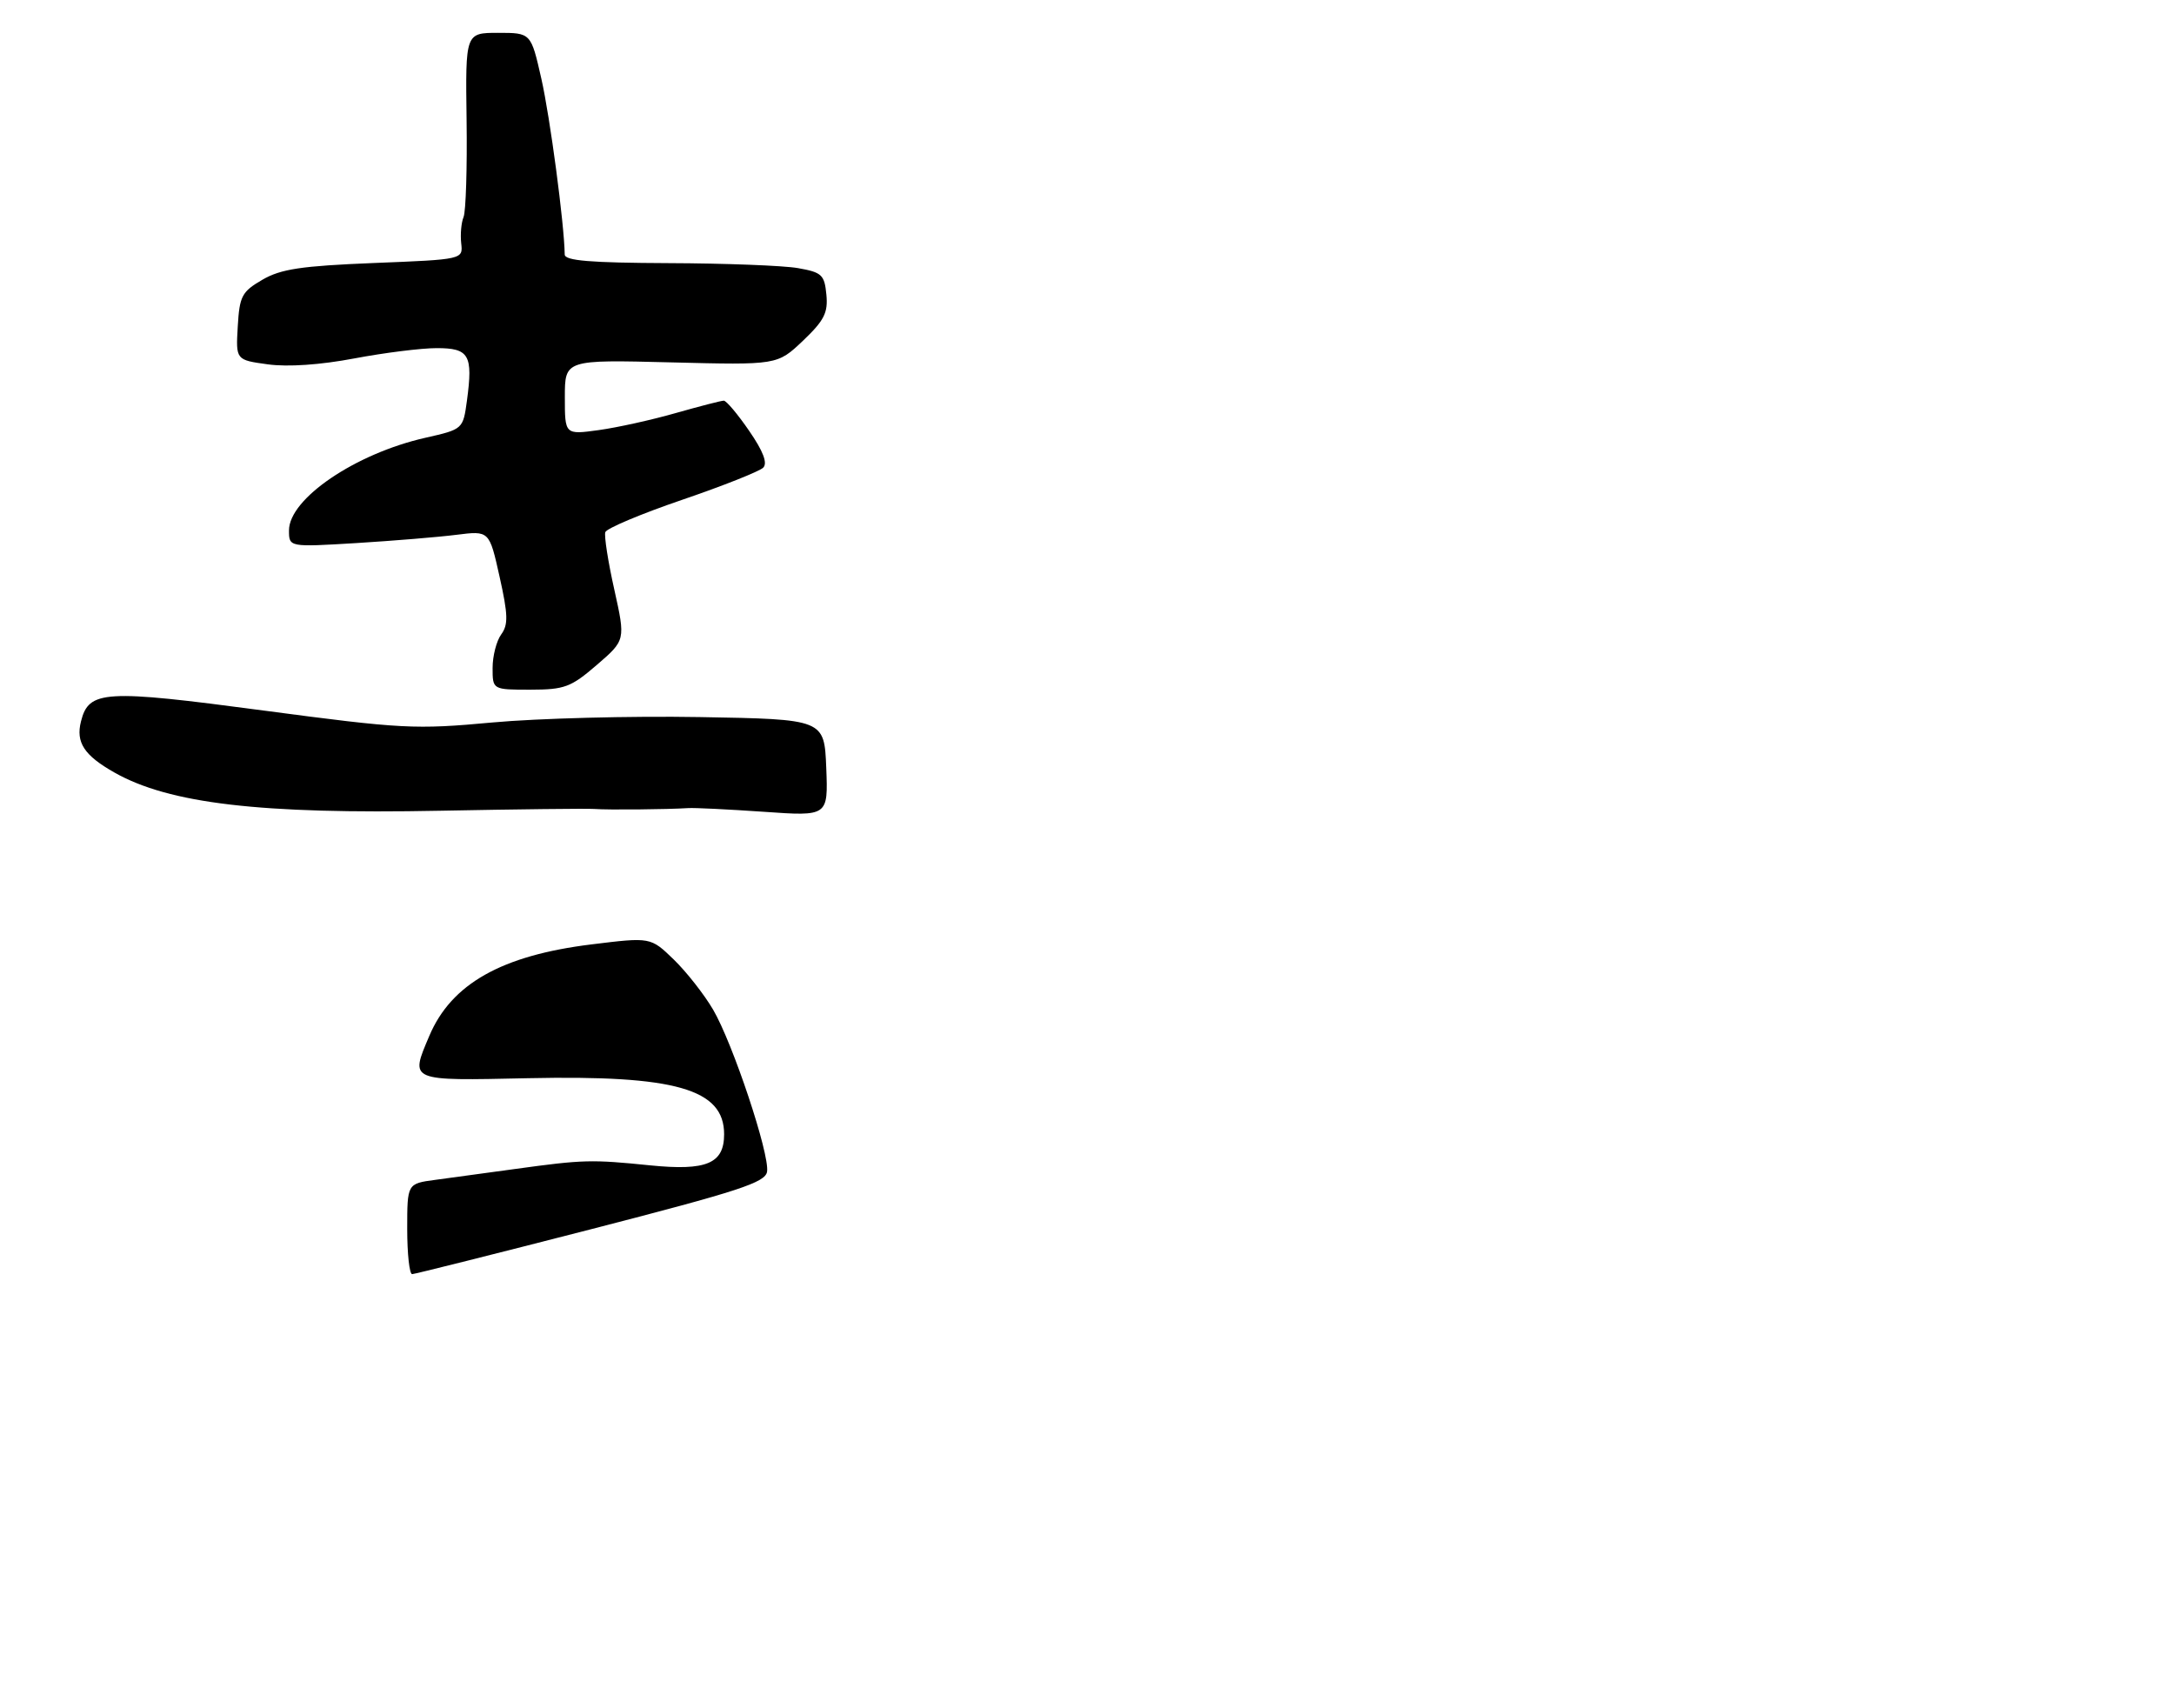 <?xml version="1.0" encoding="UTF-8" standalone="no"?>
<!DOCTYPE svg PUBLIC "-//W3C//DTD SVG 1.1//EN" "http://www.w3.org/Graphics/SVG/1.1/DTD/svg11.dtd" >
<svg xmlns="http://www.w3.org/2000/svg" xmlns:xlink="http://www.w3.org/1999/xlink" version="1.1" viewBox="0 0 331 260">
 <g >
 <path fill="currentColor"
d=" M 90.50 123.16 C 92.55 123.32 101.63 123.23 104.75 123.03 C 105.71 122.96 110.91 123.22 116.30 123.59 C 126.09 124.28 126.09 124.28 125.80 116.89 C 125.50 109.50 125.50 109.50 106.50 109.17 C 96.05 108.99 81.88 109.36 75.00 109.99 C 63.19 111.08 61.27 110.98 40.09 108.17 C 15.86 104.94 13.52 105.08 12.33 109.83 C 11.52 113.03 12.81 115.00 17.40 117.60 C 25.75 122.34 39.65 123.97 67.00 123.43 C 78.83 123.20 89.40 123.08 90.50 123.16 Z  M 90.87 101.23 C 95.24 97.46 95.24 97.46 93.53 89.76 C 92.58 85.53 91.97 81.59 92.16 81.02 C 92.35 80.44 97.61 78.23 103.84 76.10 C 110.08 73.97 115.64 71.76 116.20 71.20 C 116.89 70.51 116.21 68.71 114.06 65.59 C 112.33 63.07 110.59 61.00 110.20 61.00 C 109.81 61.00 106.53 61.85 102.90 62.88 C 99.28 63.92 93.99 65.09 91.16 65.48 C 86.00 66.19 86.00 66.19 86.00 60.47 C 86.00 54.76 86.00 54.76 102.18 55.17 C 118.35 55.58 118.35 55.58 122.25 51.88 C 125.49 48.79 126.09 47.62 125.82 44.85 C 125.53 41.83 125.13 41.46 121.50 40.82 C 119.30 40.43 110.41 40.09 101.75 40.06 C 89.86 40.01 86.00 39.69 85.98 38.75 C 85.92 34.14 83.74 17.77 82.42 11.97 C 80.84 5.00 80.84 5.00 75.85 5.00 C 70.86 5.00 70.86 5.00 71.04 18.25 C 71.14 25.54 70.93 32.19 70.58 33.04 C 70.23 33.88 70.07 35.68 70.22 37.04 C 70.50 39.50 70.50 39.50 56.95 40.04 C 45.85 40.49 42.77 40.95 39.95 42.59 C 36.82 44.41 36.47 45.07 36.20 49.70 C 35.90 54.80 35.90 54.80 40.78 55.47 C 43.83 55.89 48.77 55.55 53.94 54.57 C 58.50 53.71 64.14 53.00 66.49 53.00 C 71.43 53.00 72.03 54.04 71.10 60.95 C 70.50 65.35 70.50 65.35 64.76 66.65 C 54.10 69.06 44.00 75.93 44.00 80.75 C 44.00 83.30 44.00 83.30 54.25 82.68 C 59.89 82.33 66.75 81.77 69.50 81.42 C 74.50 80.79 74.50 80.79 76.06 87.79 C 77.36 93.61 77.40 95.10 76.31 96.59 C 75.59 97.58 75.00 99.87 75.00 101.69 C 75.00 105.00 75.00 105.00 80.75 105.00 C 85.96 104.99 86.91 104.64 90.87 101.23 Z  M 62.00 187.10 C 62.00 180.20 62.00 180.20 66.25 179.63 C 68.59 179.32 74.10 178.57 78.50 177.96 C 88.83 176.54 90.05 176.51 99.00 177.42 C 107.57 178.28 110.25 177.15 110.25 172.68 C 110.25 165.79 102.83 163.67 80.40 164.15 C 62.14 164.54 62.42 164.66 65.36 157.72 C 68.71 149.79 76.38 145.46 90.05 143.78 C 99.06 142.67 99.06 142.67 102.58 146.08 C 104.51 147.95 107.20 151.38 108.56 153.69 C 111.57 158.82 117.19 175.69 116.79 178.37 C 116.54 180.03 112.62 181.31 90.00 187.14 C 75.42 190.89 63.16 193.97 62.75 193.98 C 62.34 193.99 62.00 190.90 62.00 187.10 Z "/>
</g>
</svg>